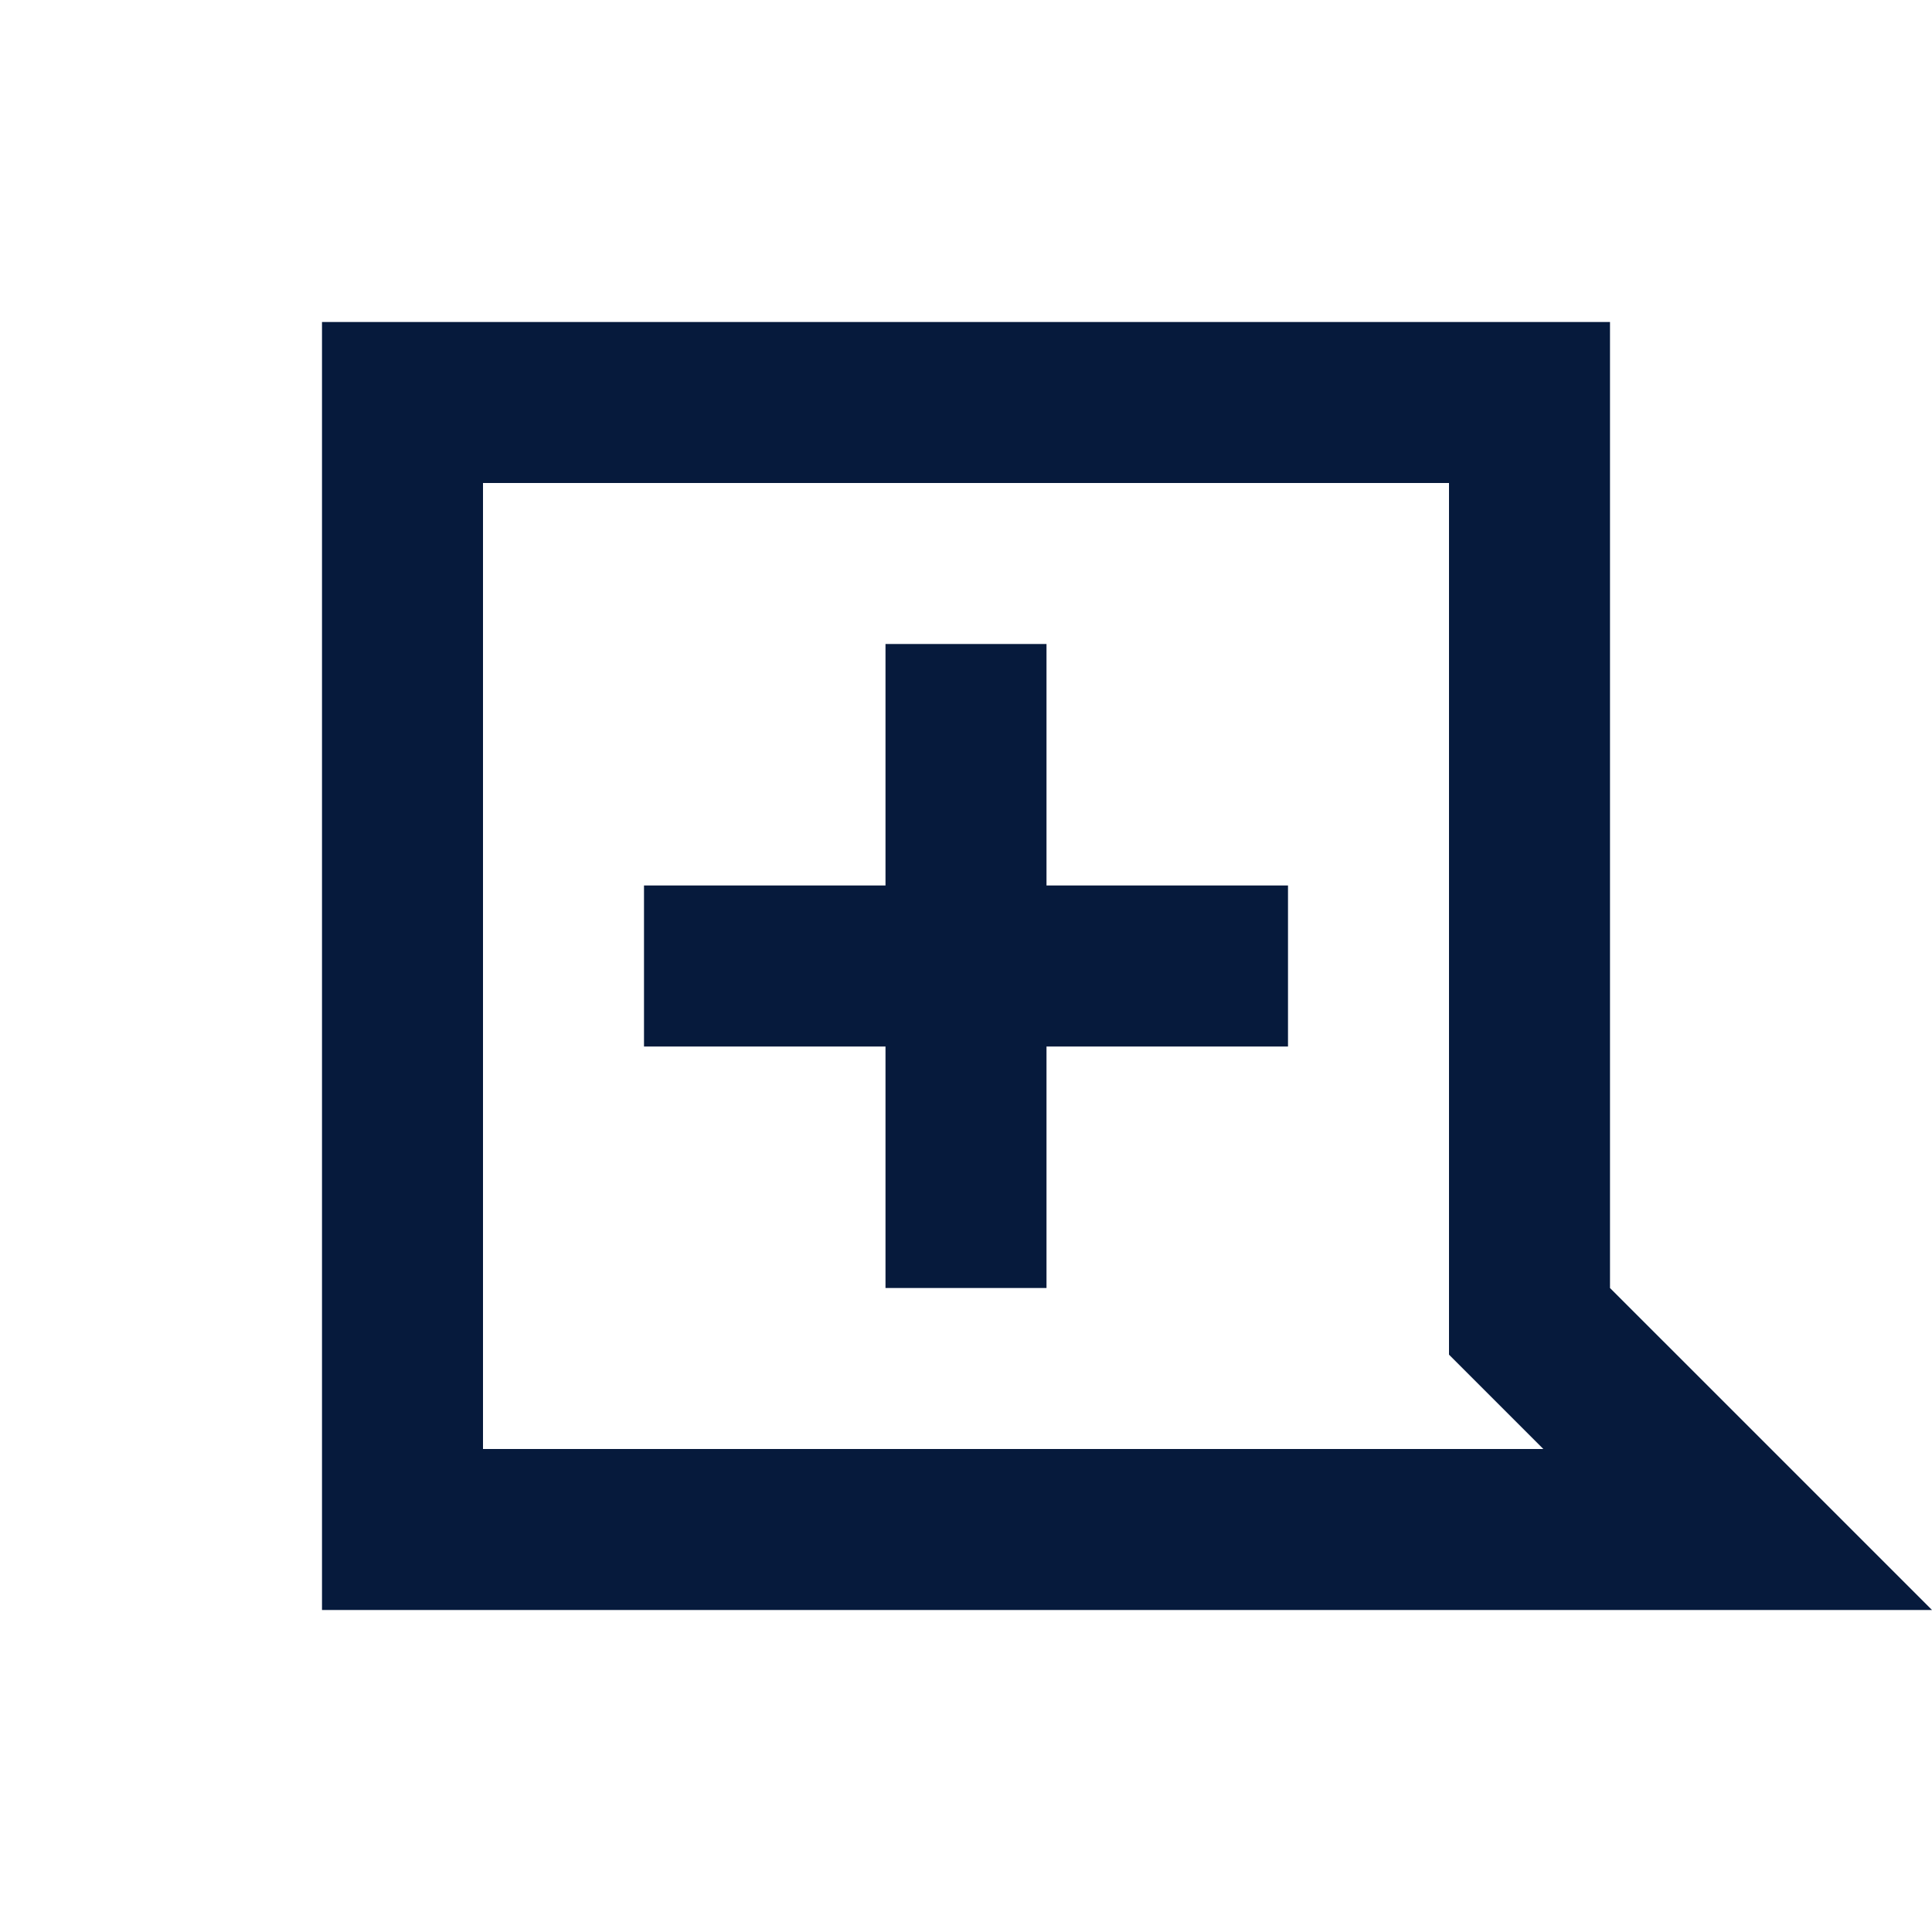 <svg width="24" height="24" viewBox="0 0 24 24" fill="none" xmlns="http://www.w3.org/2000/svg">
<path fill-rule="evenodd" clip-rule="evenodd" d="M20 4V16L24 20H4V4H20ZM18 16.828L19.172 18H6V6H18V16.828ZM13 8V11H16V13H13V16H11V13H8V11H11V8H13Z" fill="#061A3C"/>
</svg>
